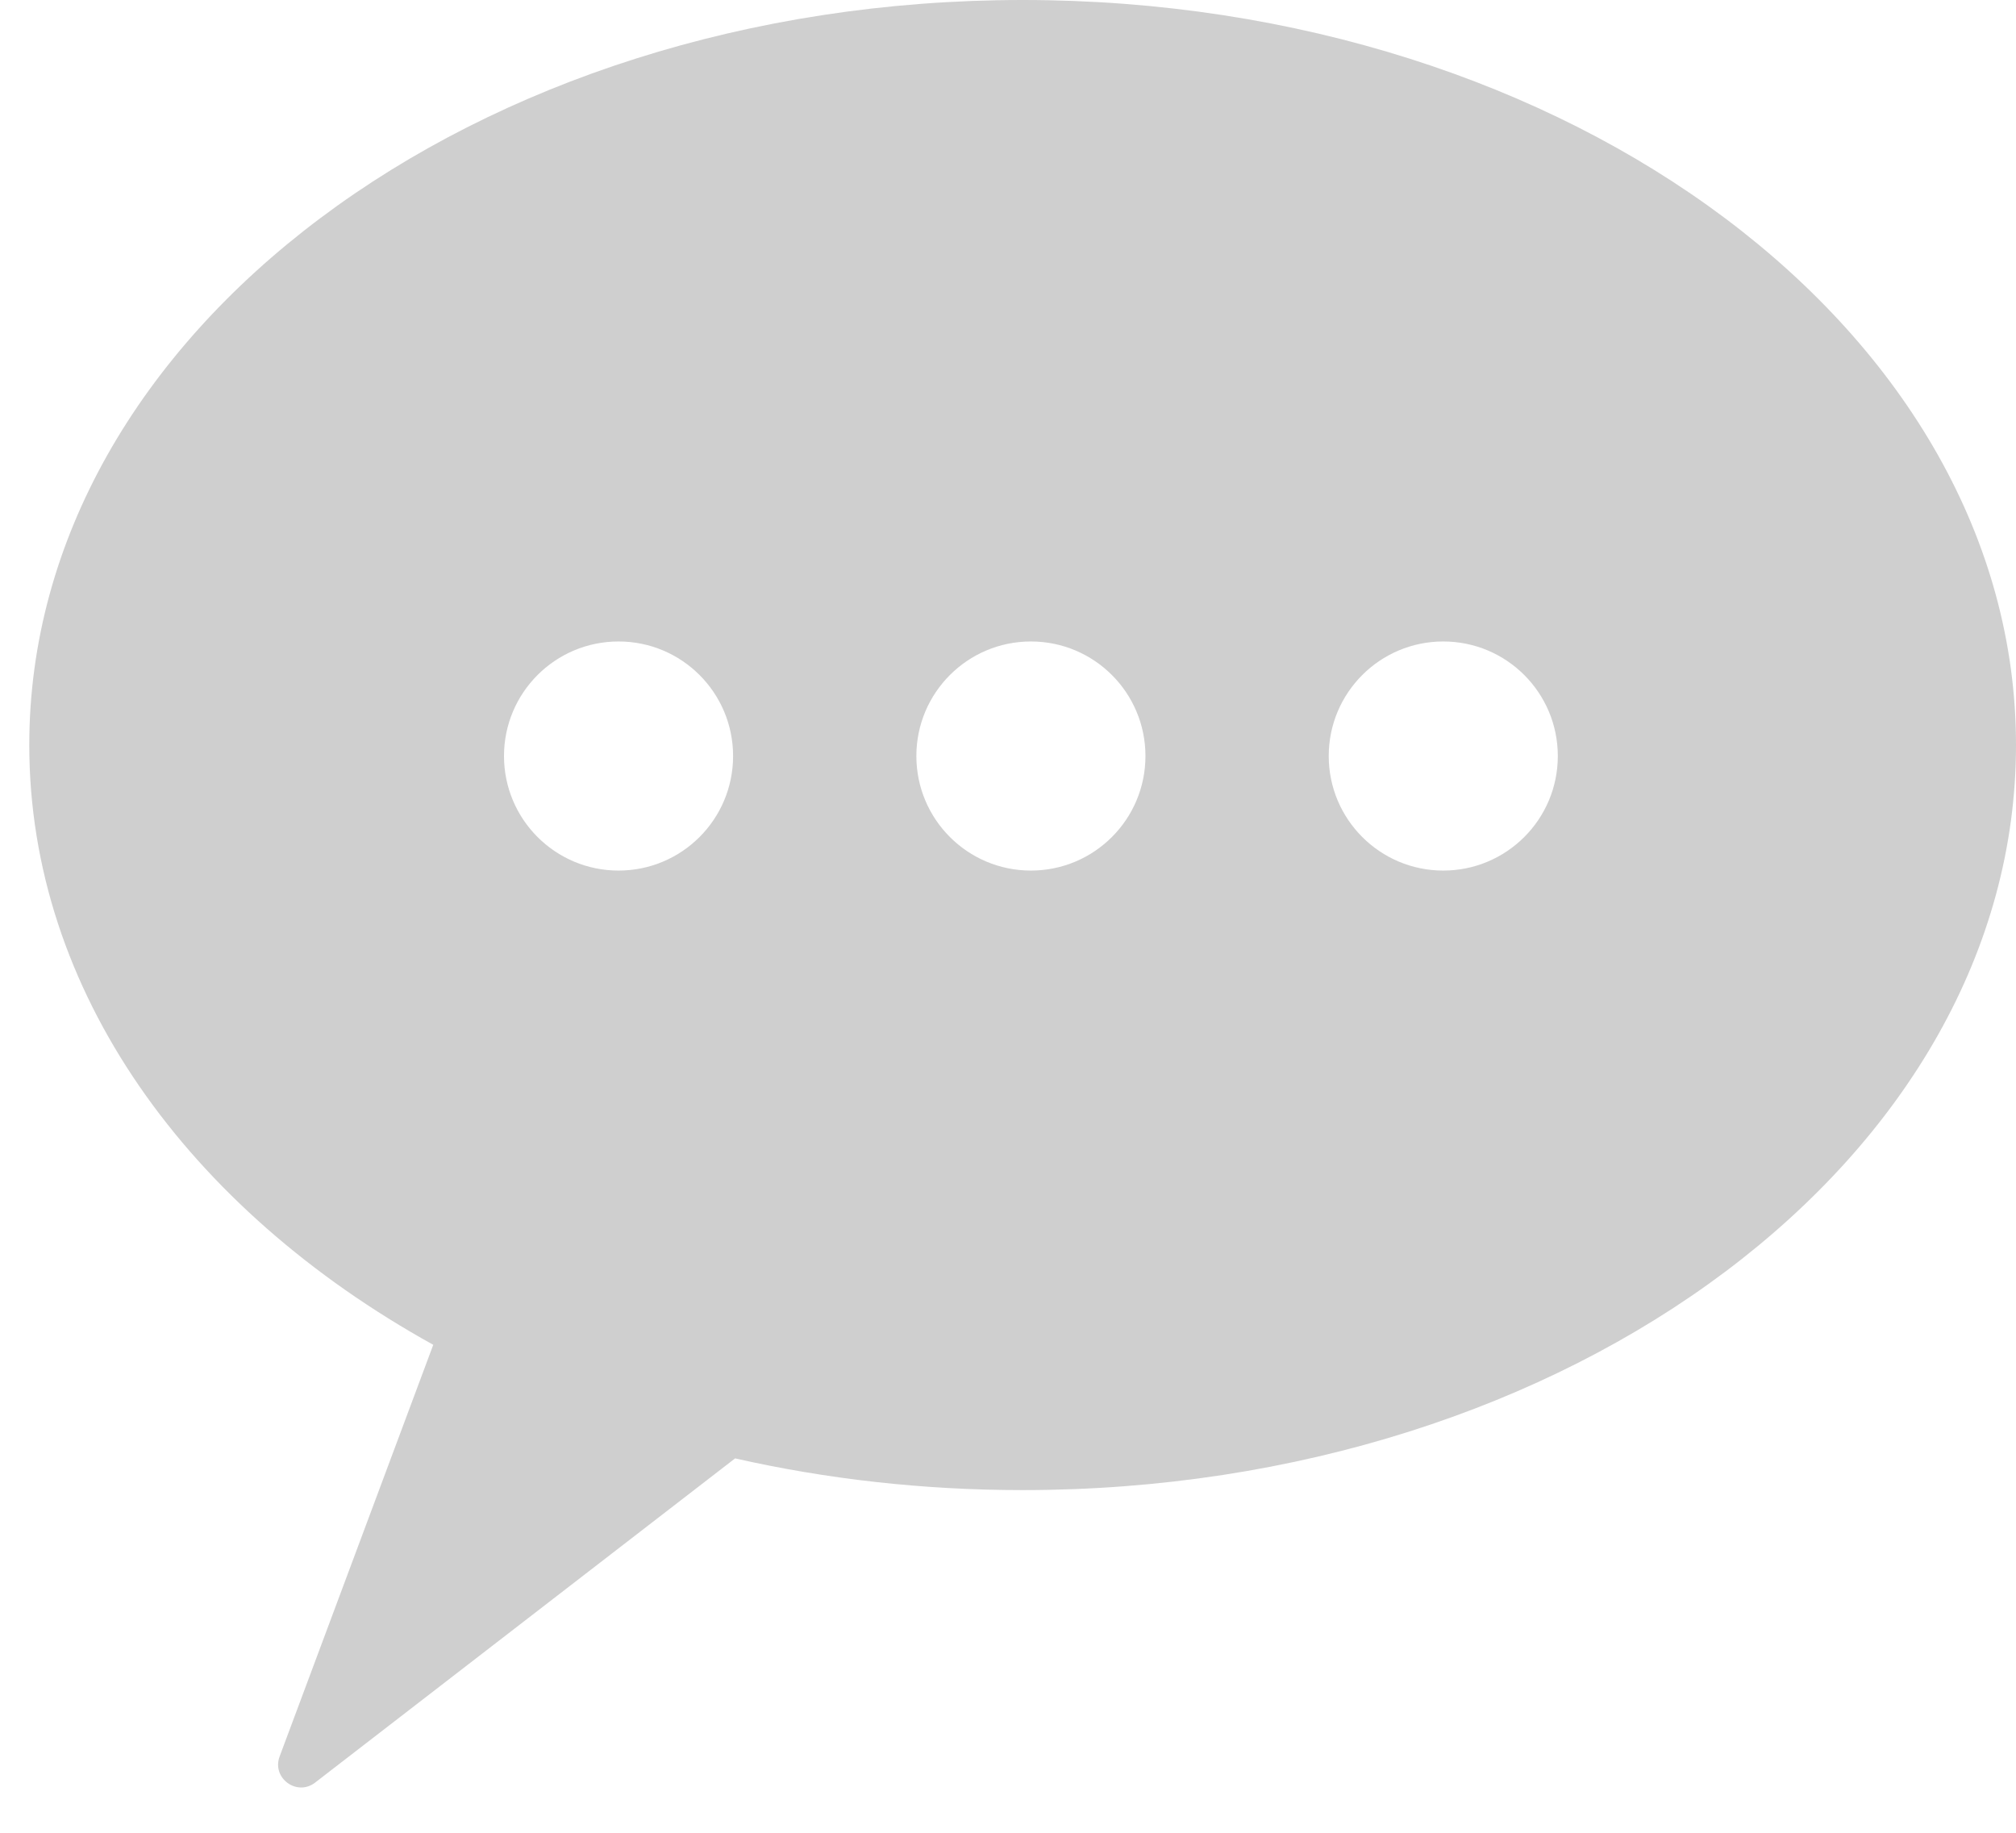 <svg width="44" height="40" viewBox="0 0 44 40" fill="none" xmlns="http://www.w3.org/2000/svg">
<path fill-rule="evenodd" clip-rule="evenodd" d="M44 16.26C44 25.241 34.293 32.521 22.32 32.521C20.137 32.521 18.031 32.279 16.044 31.829L6.877 38.905C6.479 39.212 5.927 38.805 6.103 38.334L9.456 29.35C4.108 26.389 0.639 21.629 0.639 16.26C0.639 7.28 10.346 0 22.32 0C34.293 0 44 7.28 44 16.26ZM13.5 19C14.881 19 16 17.881 16 16.5C16 15.119 14.881 14 13.5 14C12.119 14 11 15.119 11 16.5C11 17.881 12.119 19 13.5 19ZM25 16.5C25 17.881 23.881 19 22.5 19C21.119 19 20 17.881 20 16.5C20 15.119 21.119 14 22.5 14C23.881 14 25 15.119 25 16.5ZM31.5 19C32.881 19 34 17.881 34 16.5C34 15.119 32.881 14 31.5 14C30.119 14 29 15.119 29 16.5C29 17.881 30.119 19 31.5 19Z" fill="#CFCFCF"/>
</svg>
